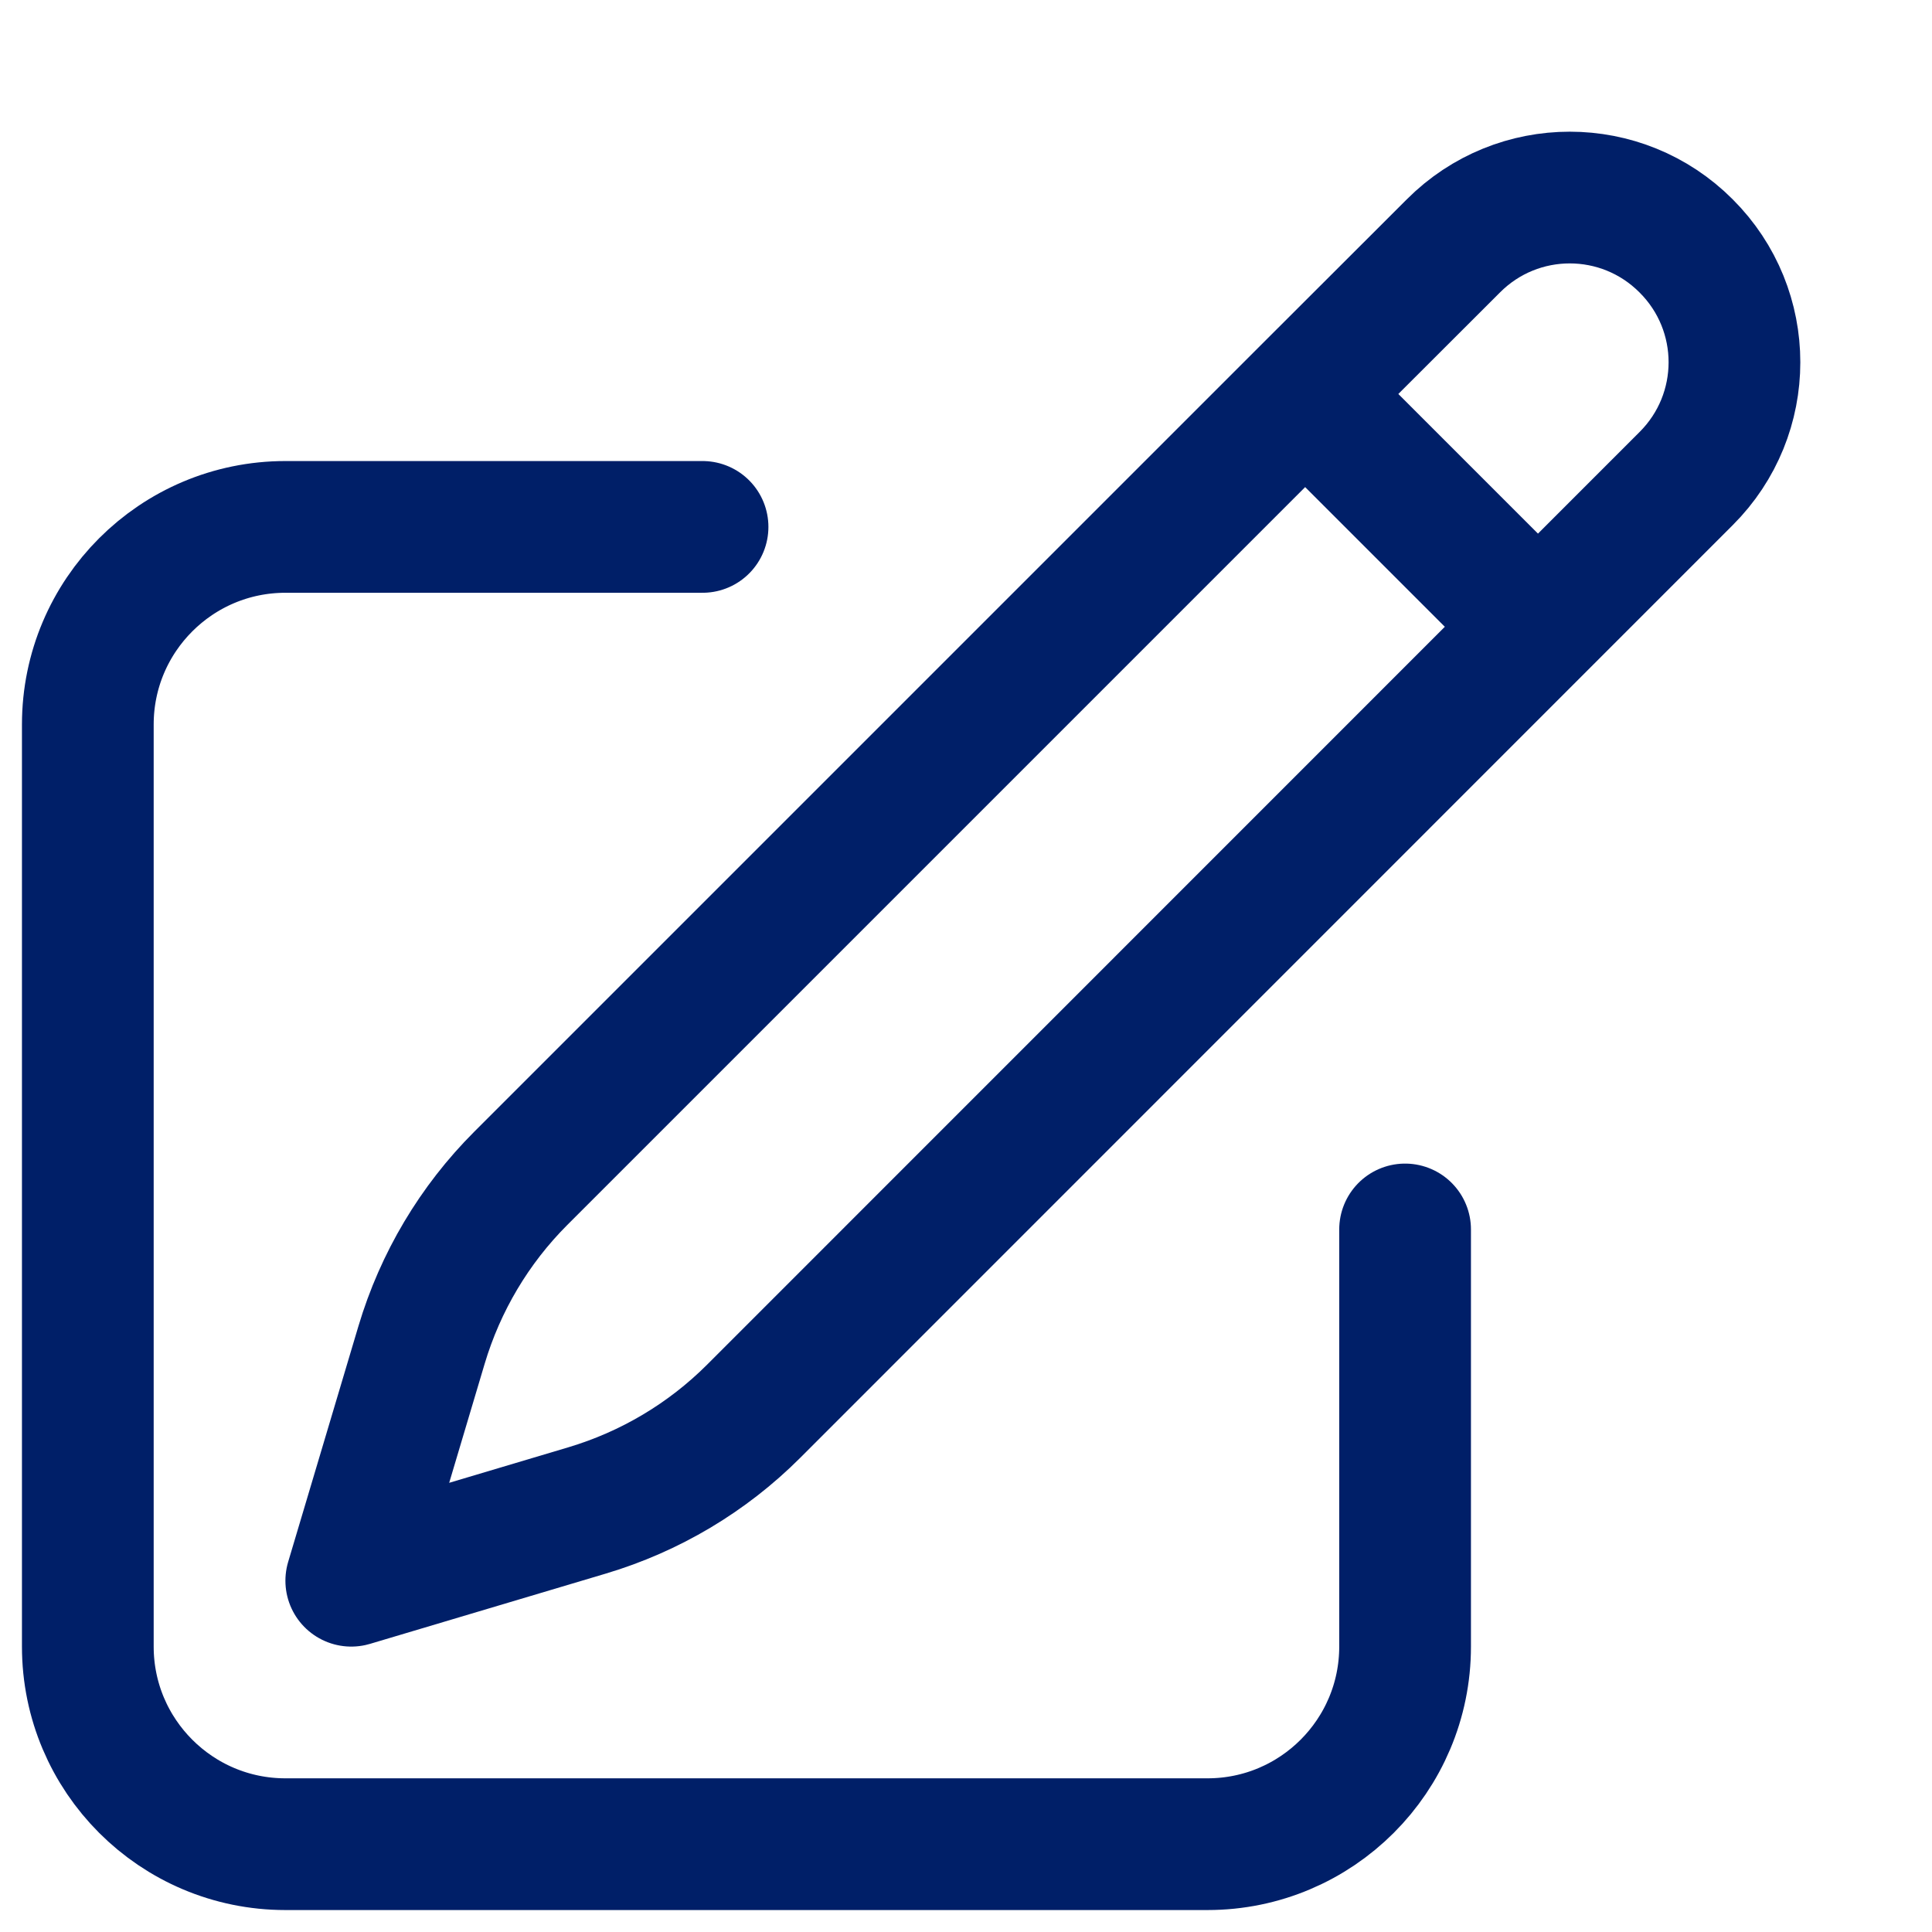 <svg width="11" height="11" viewBox="0 0 11 11" fill="none" xmlns="http://www.w3.org/2000/svg">
<path d="M7.431 2.243L8.275 1.4C8.641 1.033 9.234 1.033 9.6 1.4C9.967 1.766 9.967 2.359 9.6 2.725L4.291 8.035C4.027 8.299 3.701 8.493 3.342 8.6L2 9L2.4 7.658C2.507 7.299 2.701 6.973 2.965 6.709L7.431 2.243ZM7.431 2.243L8.75 3.562M8 7V9.375C8 9.996 7.496 10.5 6.875 10.5H1.625C1.004 10.5 0.5 9.996 0.5 9.375V4.125C0.5 3.504 1.004 3 1.625 3H4" stroke="#001F68" stroke-width="0.75" stroke-linecap="round" stroke-linejoin="round"/>
</svg>
